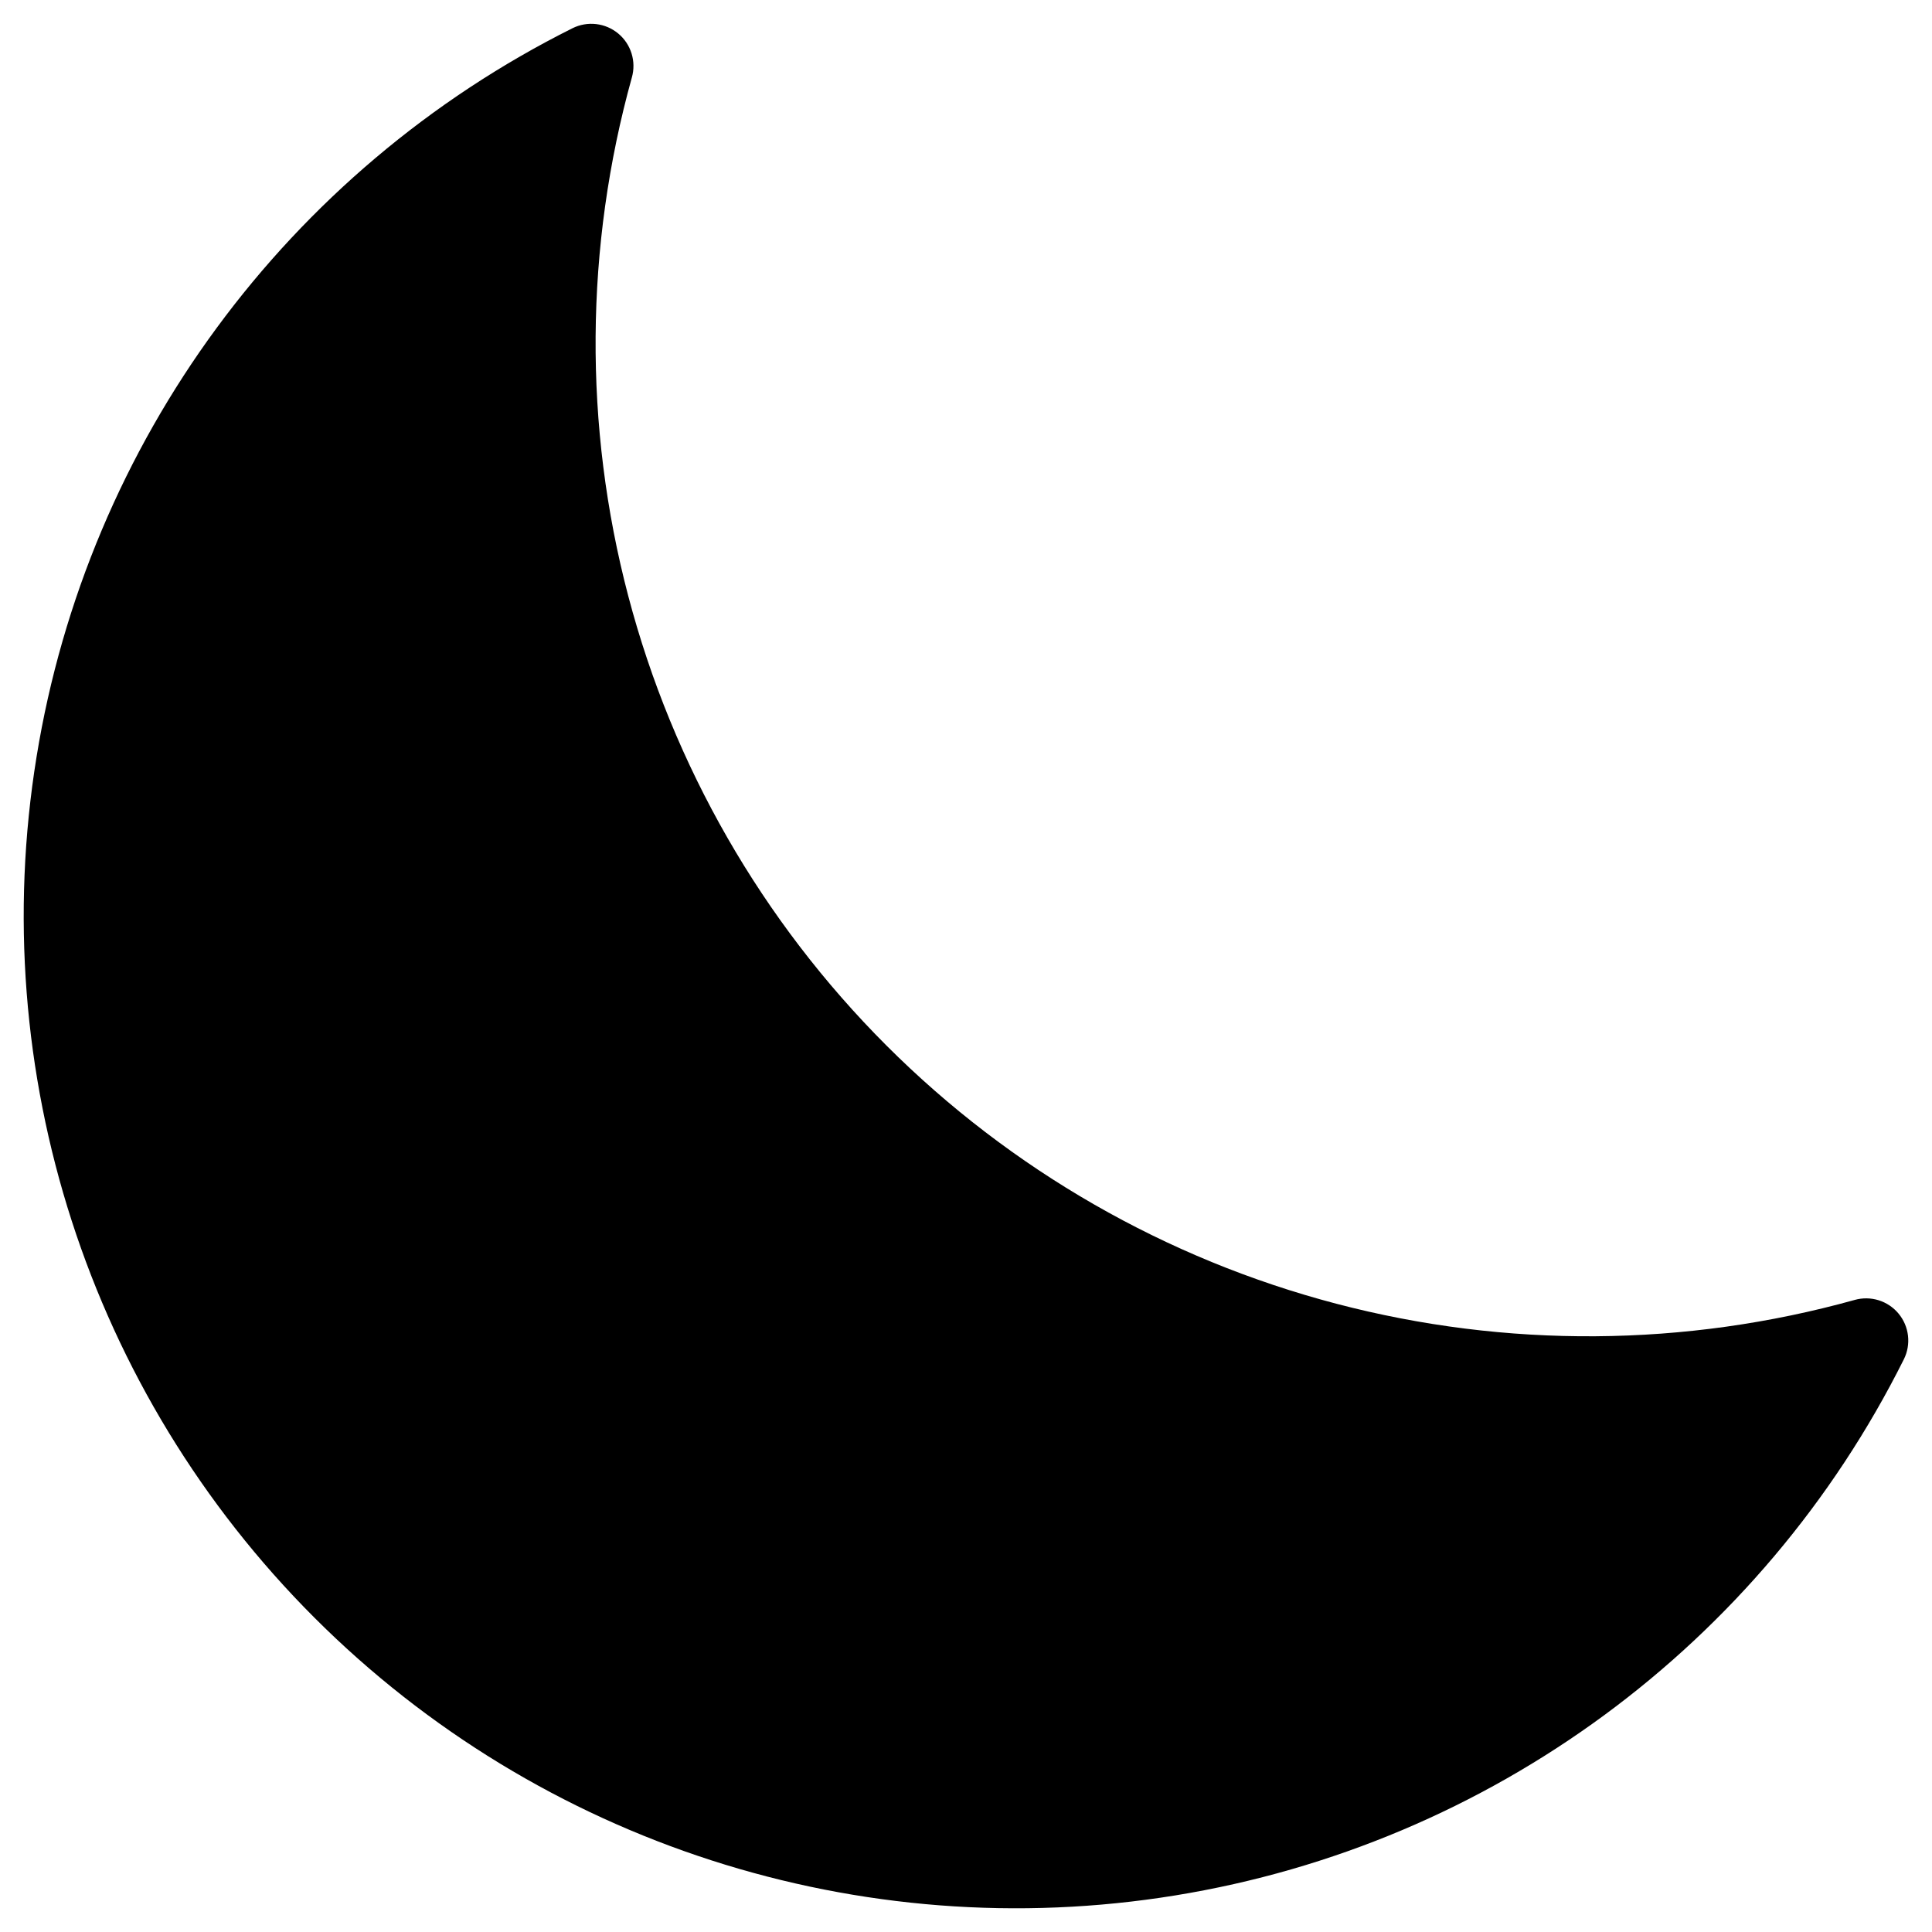 <svg version="1.2" xmlns="http://www.w3.org/2000/svg" viewBox="0 0 30000 30000" width="100" height="100">
	<title>New Project</title>
	<style>
		.s0 { fill: #000000 } 
	</style>
	<g id="Layer 1">
	</g>
	<path id="Layer" fill-rule="evenodd" class="s0" d="m28799.1 20185.4c-2631.2 732.2-5409.7 752.3-8051.3 58.2-2641.5-694.1-5051.3-2077.4-6982.7-4008.4-1931.5-1931.1-3315.3-4340.6-4009.9-6982-694.6-2641.3-675.1-5419.8 56.6-8051.2 34.4-122 32.6-251.3-5.1-372.4-37.6-121-109.6-228.4-207.2-309.3-97.6-80.9-216.5-131.7-342.4-146.3-125.9-14.6-253.3 7.6-366.8 64-4431.9 2214.3-7528.8 6424.5-8322.8 11314.7-794.1 4890.2 811.6 9863.9 4315.1 13366.8 3503.6 3502.8 8477.6 5107.4 13367.7 4312.4 4890-795.1 9099.5-3892.9 11312.9-8325.2 56.4-113.5 78.7-240.9 64-366.8-14.6-125.9-65.5-244.8-146.4-342.4-80.9-97.5-188.4-169.5-309.4-207.2-121-37.6-250.3-39.3-372.3-4.9z"/>
</svg>